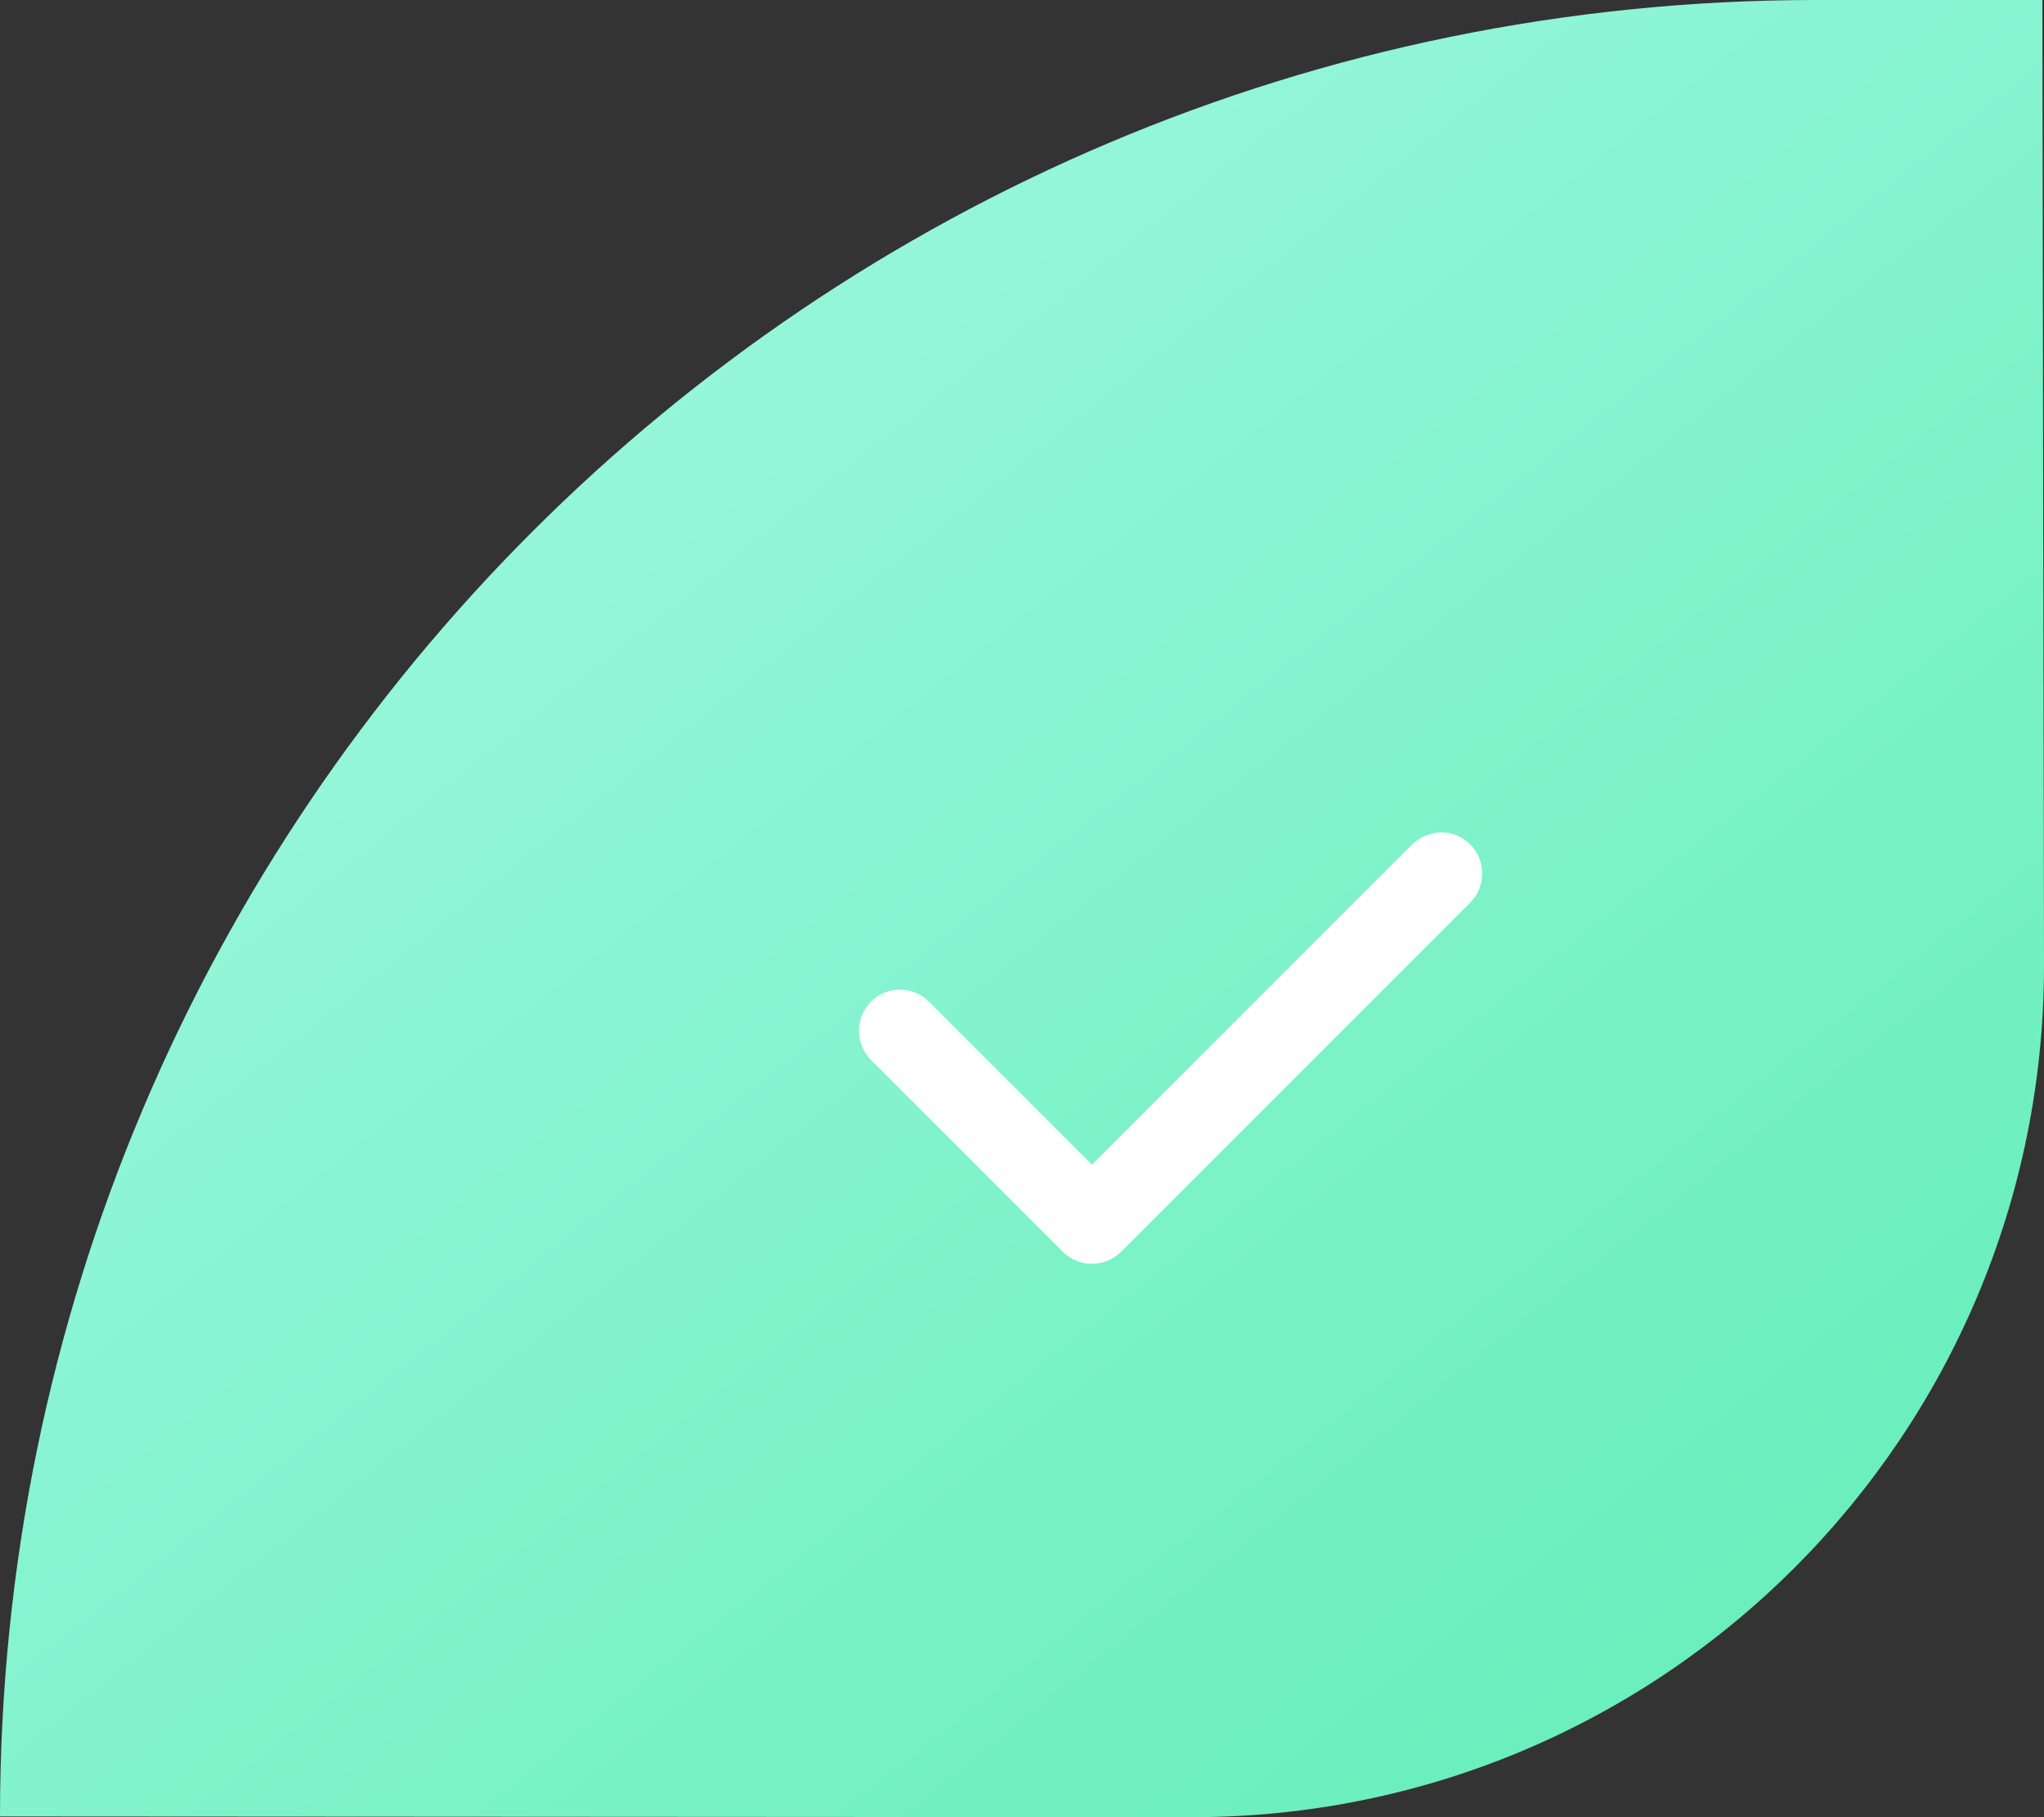 <?xml version="1.0" encoding="UTF-8"?>
<svg width="36px" height="32px" viewBox="0 0 36 32" version="1.1" xmlns="http://www.w3.org/2000/svg" xmlns:xlink="http://www.w3.org/1999/xlink">
    <rect x="0" y="0" width="36" height="32" fill="#333333" stroke="none"/>
    <!-- Generator: Sketch 52.3 (67297) - http://www.bohemiancoding.com/sketch -->
    <title>Aileron</title>
    <desc>Created with Sketch.</desc>
    <defs>
        <linearGradient x1="26.614%" y1="17.241%" x2="100%" y2="100%" id="linearGradient-1">
            <stop stop-color="#99F7DC" offset="0%"></stop>
            <stop stop-color="#60EDB6" offset="100%"></stop>
        </linearGradient>
    </defs>
    <g id="Page-1" stroke="none" stroke-width="1" fill="none" fill-rule="evenodd">
        <g id="Artboard">
            <g id="Aileron">
                <path d="M31.987,3.50741636e-31 L35.971,3.94430453e-31 L36,16.987 C36.008,25.271 29.298,31.993 21.014,32 C21.009,32 21.005,32 21,32 L0,31.987 L0,31.987 C-2.16342565e-15,14.321 14.321,3.24513848e-15 31.987,0 Z" id="Rectangle" fill="url(#linearGradient-1)"></path>
                <g id="check" transform="translate(15, 14)" fill="#FFFFFF" fill-rule="nonzero">
                    <path d="M9.871,0.87 L4.232,6.509 L1.362,3.639 C1.081,3.358 0.62,3.358 0.339,3.639 C0.058,3.92 0.058,4.382 0.339,4.663 L3.71,8.034 C3.851,8.175 4.031,8.255 4.232,8.255 C4.433,8.255 4.613,8.175 4.754,8.034 L10.894,1.894 C11.175,1.613 11.175,1.151 10.894,0.87 C10.614,0.589 10.172,0.589 9.871,0.87 Z" id="Shape"></path>
                </g>
            </g>
        </g>
    </g>
</svg>